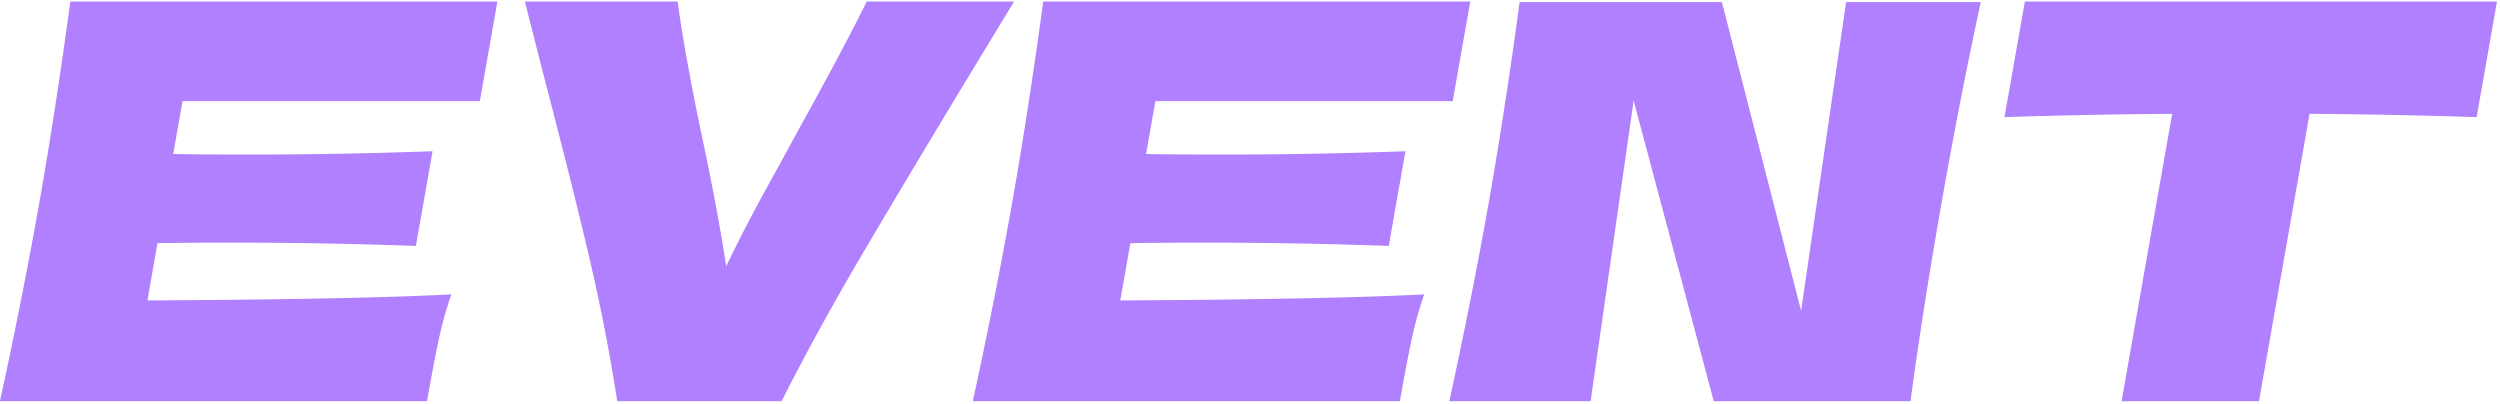 <svg xmlns="http://www.w3.org/2000/svg" width="340" height="55">
    <path fill-rule="evenodd" fill="#B080FF" d="M336.822 15.929a902.12 902.12 0 0 0-22.72-.449l-6.881 39.079h-18.687l6.88-39.079a901.2 901.2 0 0 0-22.803.449L275.379.208h64.211l-2.768 15.721zm-76.993 38.63h-26.76l-10.893-40.876-5.852 40.876h-19.211c2.103-9.682 3.898-18.741 5.384-27.176 1.475-8.384 2.866-17.417 4.173-27.1h27.508l10.77 41.998L251.072.283h18.314c-1.834 8.435-3.599 17.469-5.295 27.1-1.705 9.683-3.126 18.742-4.262 27.176zm-102.7-40.801-1.265 7.187c2.383.05 5.917.075 10.602.075 7.923 0 16.147-.15 24.671-.449l-2.267 12.876a691.13 691.13 0 0 0-24.514-.449c-4.685 0-8.227.026-10.627.075l-1.371 7.786c18.954-.1 32.731-.375 41.332-.824a51.905 51.905 0 0 0-1.748 6.326c-.458 2.171-.977 4.904-1.556 8.198h-58.081c2.102-9.682 3.897-18.741 5.383-27.176 1.484-8.433 2.88-17.492 4.186-27.175h58.081l-2.386 13.55h-40.44zm-40.692 22.235a359.345 359.345 0 0 0-10.146 18.566h-22.35a254.21 254.21 0 0 0-3.53-18.379c-1.399-6.064-3.331-13.837-5.798-23.32A2705.64 2705.64 0 0 1 71.384.208h20.78c.643 4.842 1.766 11.055 3.371 18.641 1.414 6.689 2.488 12.478 3.222 17.368 1.652-3.443 3.558-7.123 5.718-11.042 2.16-3.917 3.464-6.3 3.913-7.149 4.235-7.636 7.398-13.575 9.491-17.818h20.033l-6.951 11.454c-6.119 10.132-10.96 18.242-14.524 24.331zM24.82 13.758l-1.265 7.187c2.383.05 5.917.075 10.602.075 7.923 0 16.147-.15 24.671-.449l-2.267 12.876a691.13 691.13 0 0 0-24.514-.449c-4.684 0-8.227.026-10.627.075l-1.371 7.786c18.954-.1 32.731-.375 41.332-.824a51.905 51.905 0 0 0-1.748 6.326c-.458 2.171-.977 4.904-1.556 8.198H-.004c2.102-9.682 3.897-18.741 5.383-27.176C6.863 18.95 8.259 9.891 9.565.208h58.081l-2.386 13.55H24.82z"/>
</svg>
